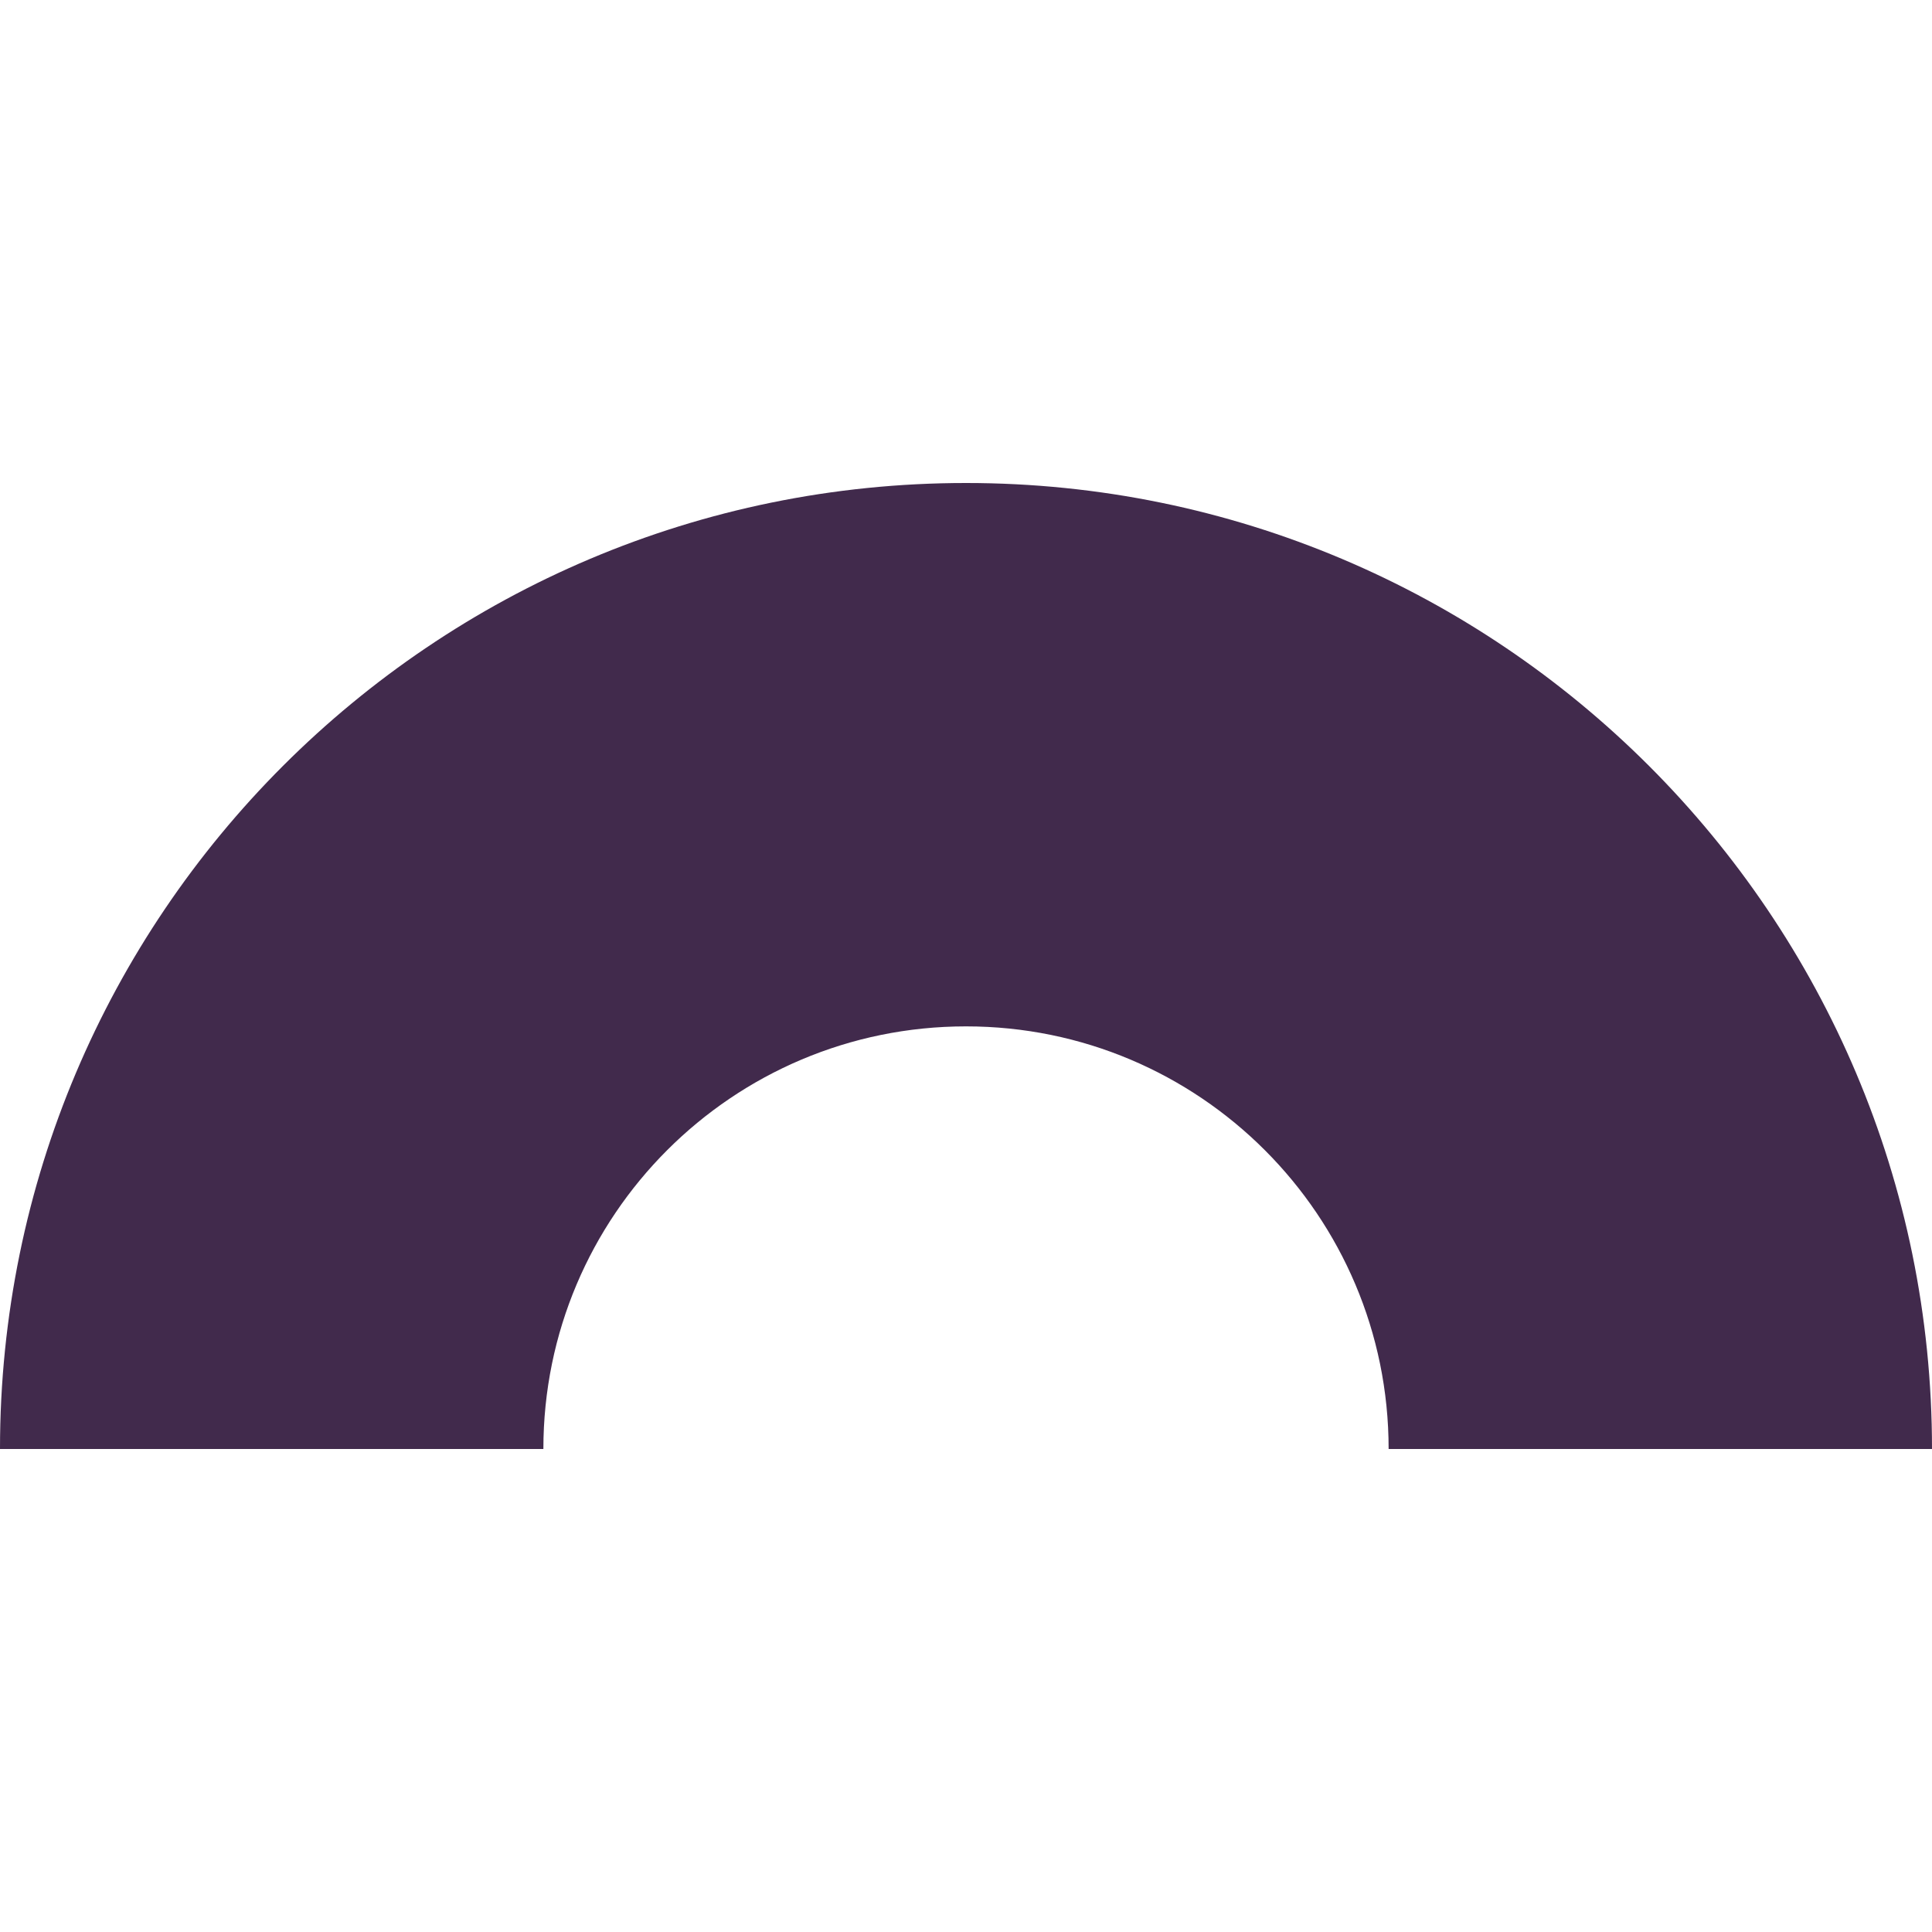 <svg xmlns="http://www.w3.org/2000/svg" width="200" height="200" fill="none" viewBox="0 0 200 200" version="1.1" xmlns:xlink="http://www.w3.org/1999/xlink" xmlns:svgjs="http://svgjs.dev/svgjs"><path fill="rgba(65, 42, 76, 1)" fill-rule="evenodd" d="M200 150h-56.25c0-24.162-19.588-43.75-43.75-43.75S56.25 125.838 56.25 150H0C0 94.772 44.772 50 100 50s100 44.772 100 100Z" clip-rule="evenodd"></path></svg>